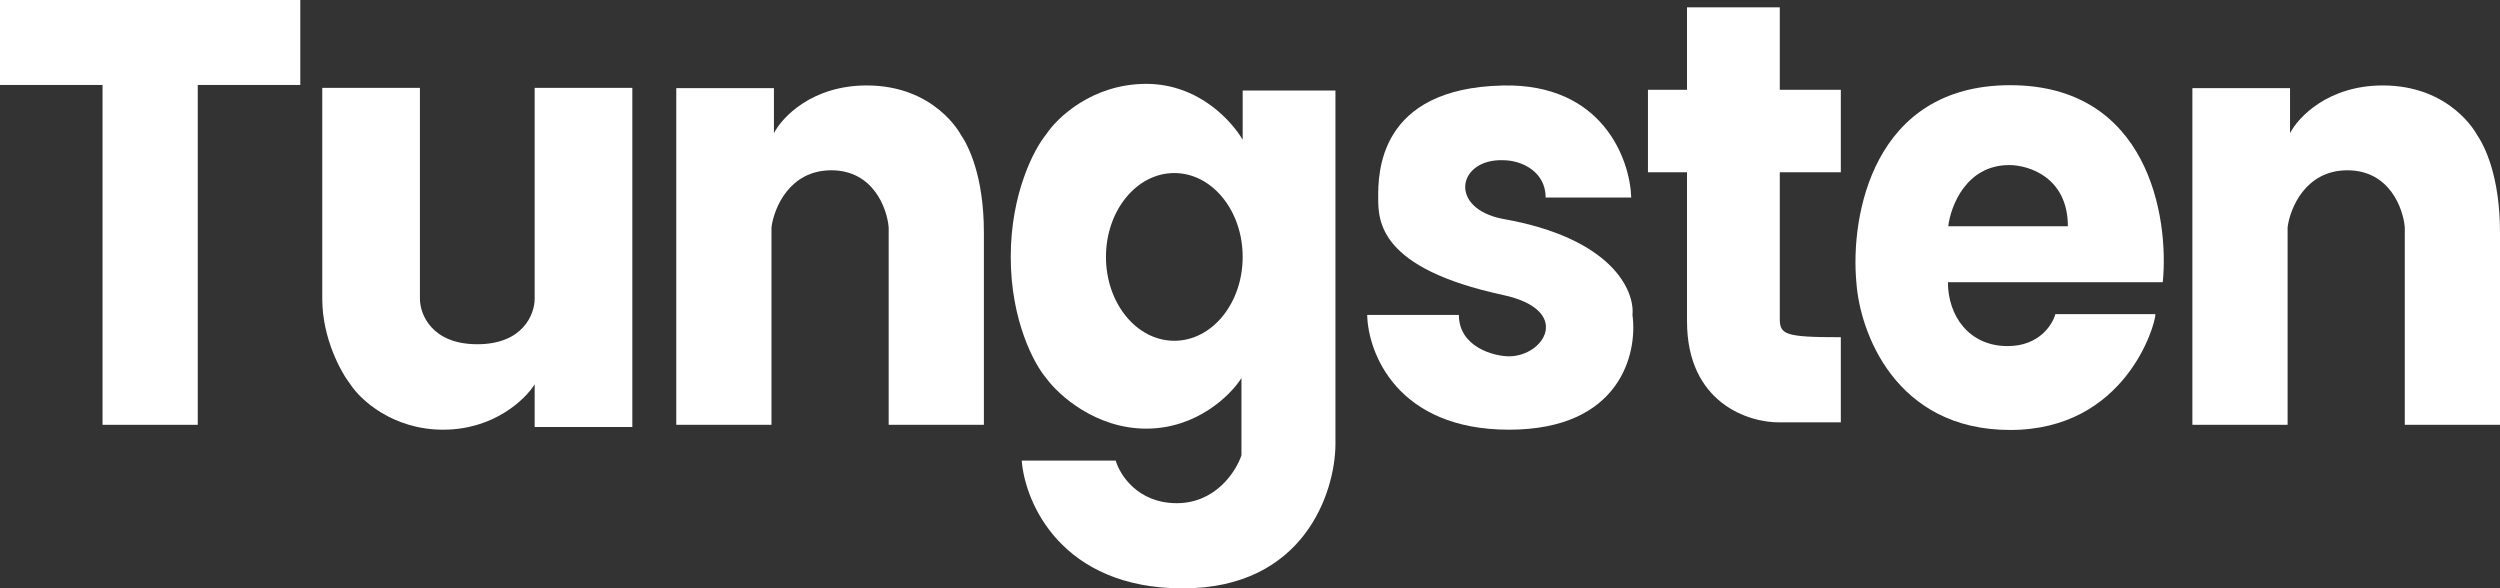 <svg width="1024" height="241" viewBox="0 0 1024 241" fill="none" xmlns="http://www.w3.org/2000/svg">
<rect x="0" y="0" width="1024" height="241" fill="#333333" stroke="none"/>
<g clip-path="url(#clip0_367_3)">
<path d="M729 3H691V36.782H675V70.563H691V131.587C691 165.151 716.333 173.179 729 172.997H754V138.126C731 138.126 729 137.036 729 130.498V70.563H754V36.782H729V3Z" fill="white"/>
<path d="M172 36H132V122.406C132 138.594 139.667 152.484 143.5 157.406C147.5 163.604 160.7 176 181.5 176C202.3 176 215.167 163.604 219 157.406V174.906H259V36H219V122.406C219 128.604 214.3 141 195.5 141C176.7 141 172 128.604 172 122.406V36Z" fill="white"/>
<path d="M123 0H0V34.8H42V174H81V34.8H123V0Z" fill="white"/>
<path d="M277 36.086V174H316V93.098C317 85.315 323.3 69.75 340.5 69.75C357.7 69.75 363.333 85.315 364 93.098V174H403V95.269C403 71.813 396.5 59.434 393.5 55.09C393.5 55.09 383 35 355 35C332.6 35 320.333 48.031 317 54.547V36.086H277Z" fill="white"/>
<path d="M898 36.086V174H937V93.098C938 85.315 944.3 69.75 961.5 69.75C978.7 69.75 984.333 85.315 985 93.098V174H1024V95.269C1024 71.813 1017.5 59.434 1014.5 55.09C1014.5 55.09 1004 35 976 35C953.6 35 941.333 48.031 938 54.547V36.086H898Z" fill="white"/>
<path fill-rule="evenodd" clip-rule="evenodd" d="M509 37.077H547V182.113C546.833 201.742 534.1 241 484.5 241C434.9 241 419.833 206.104 418.5 188.656H457C458.667 194.472 466 206.104 482 206.104C498 206.104 506.333 193.018 508.5 186.475V154.851C504.167 161.757 490.3 175.57 469.5 175.57C448.7 175.57 433.5 161.757 428.5 154.851C423.667 149.216 414 131.405 414 105.233C414 79.061 423.667 60.886 428.5 55.07C433 48.164 447.5 34.351 469.5 34.351C491.5 34.351 505 50.345 509 57.251V37.077ZM481 139.583C496.464 139.583 509 124.204 509 105.233C509 86.261 496.464 70.882 481 70.882C465.536 70.882 453 86.261 453 105.233C453 124.204 465.536 139.583 481 139.583Z" fill="white"/>
<path d="M668.155 80.919H633.105C633.105 70.507 623.591 65.619 615.58 65.619C597.053 65.072 593.047 85.291 615.58 89.662C660.444 97.531 669.657 119.17 668.656 129.006C670.826 144.671 663.749 176 618.083 176C572.418 176 560.334 144.671 560 129.006H597.554C597.554 142.121 611.905 145.946 618.083 145.946C632.604 145.946 644.296 127.015 615.58 120.809C565.007 109.881 564.506 90.755 564.506 80.919C564.506 71.083 564.506 36.111 615.58 35.018C656.438 34.144 667.654 65.254 668.155 80.919Z" fill="white"/>
<path fill-rule="evenodd" clip-rule="evenodd" d="M885.868 115.592C888.535 88.693 879.768 34.895 823.368 34.895C766.968 34.895 757.868 88.693 760.368 115.592C761.701 135.767 776.168 176.115 823.368 176.115C870.567 176.115 882.867 133.04 882.867 128.678H841.867C840.701 133.04 835.167 141.764 822.367 141.764C806.367 141.764 797.867 129.224 797.867 115.592H885.868ZM823 67.61C831 67.61 847 72.627 847 92.692H798C799 84.331 805.4 67.61 823 67.61Z" fill="white"/>
</g>
<defs>
<clipPath id="clip0_367_3">
<rect width="1024" height="241" fill="white"/>
</clipPath>
</defs>
</svg>
